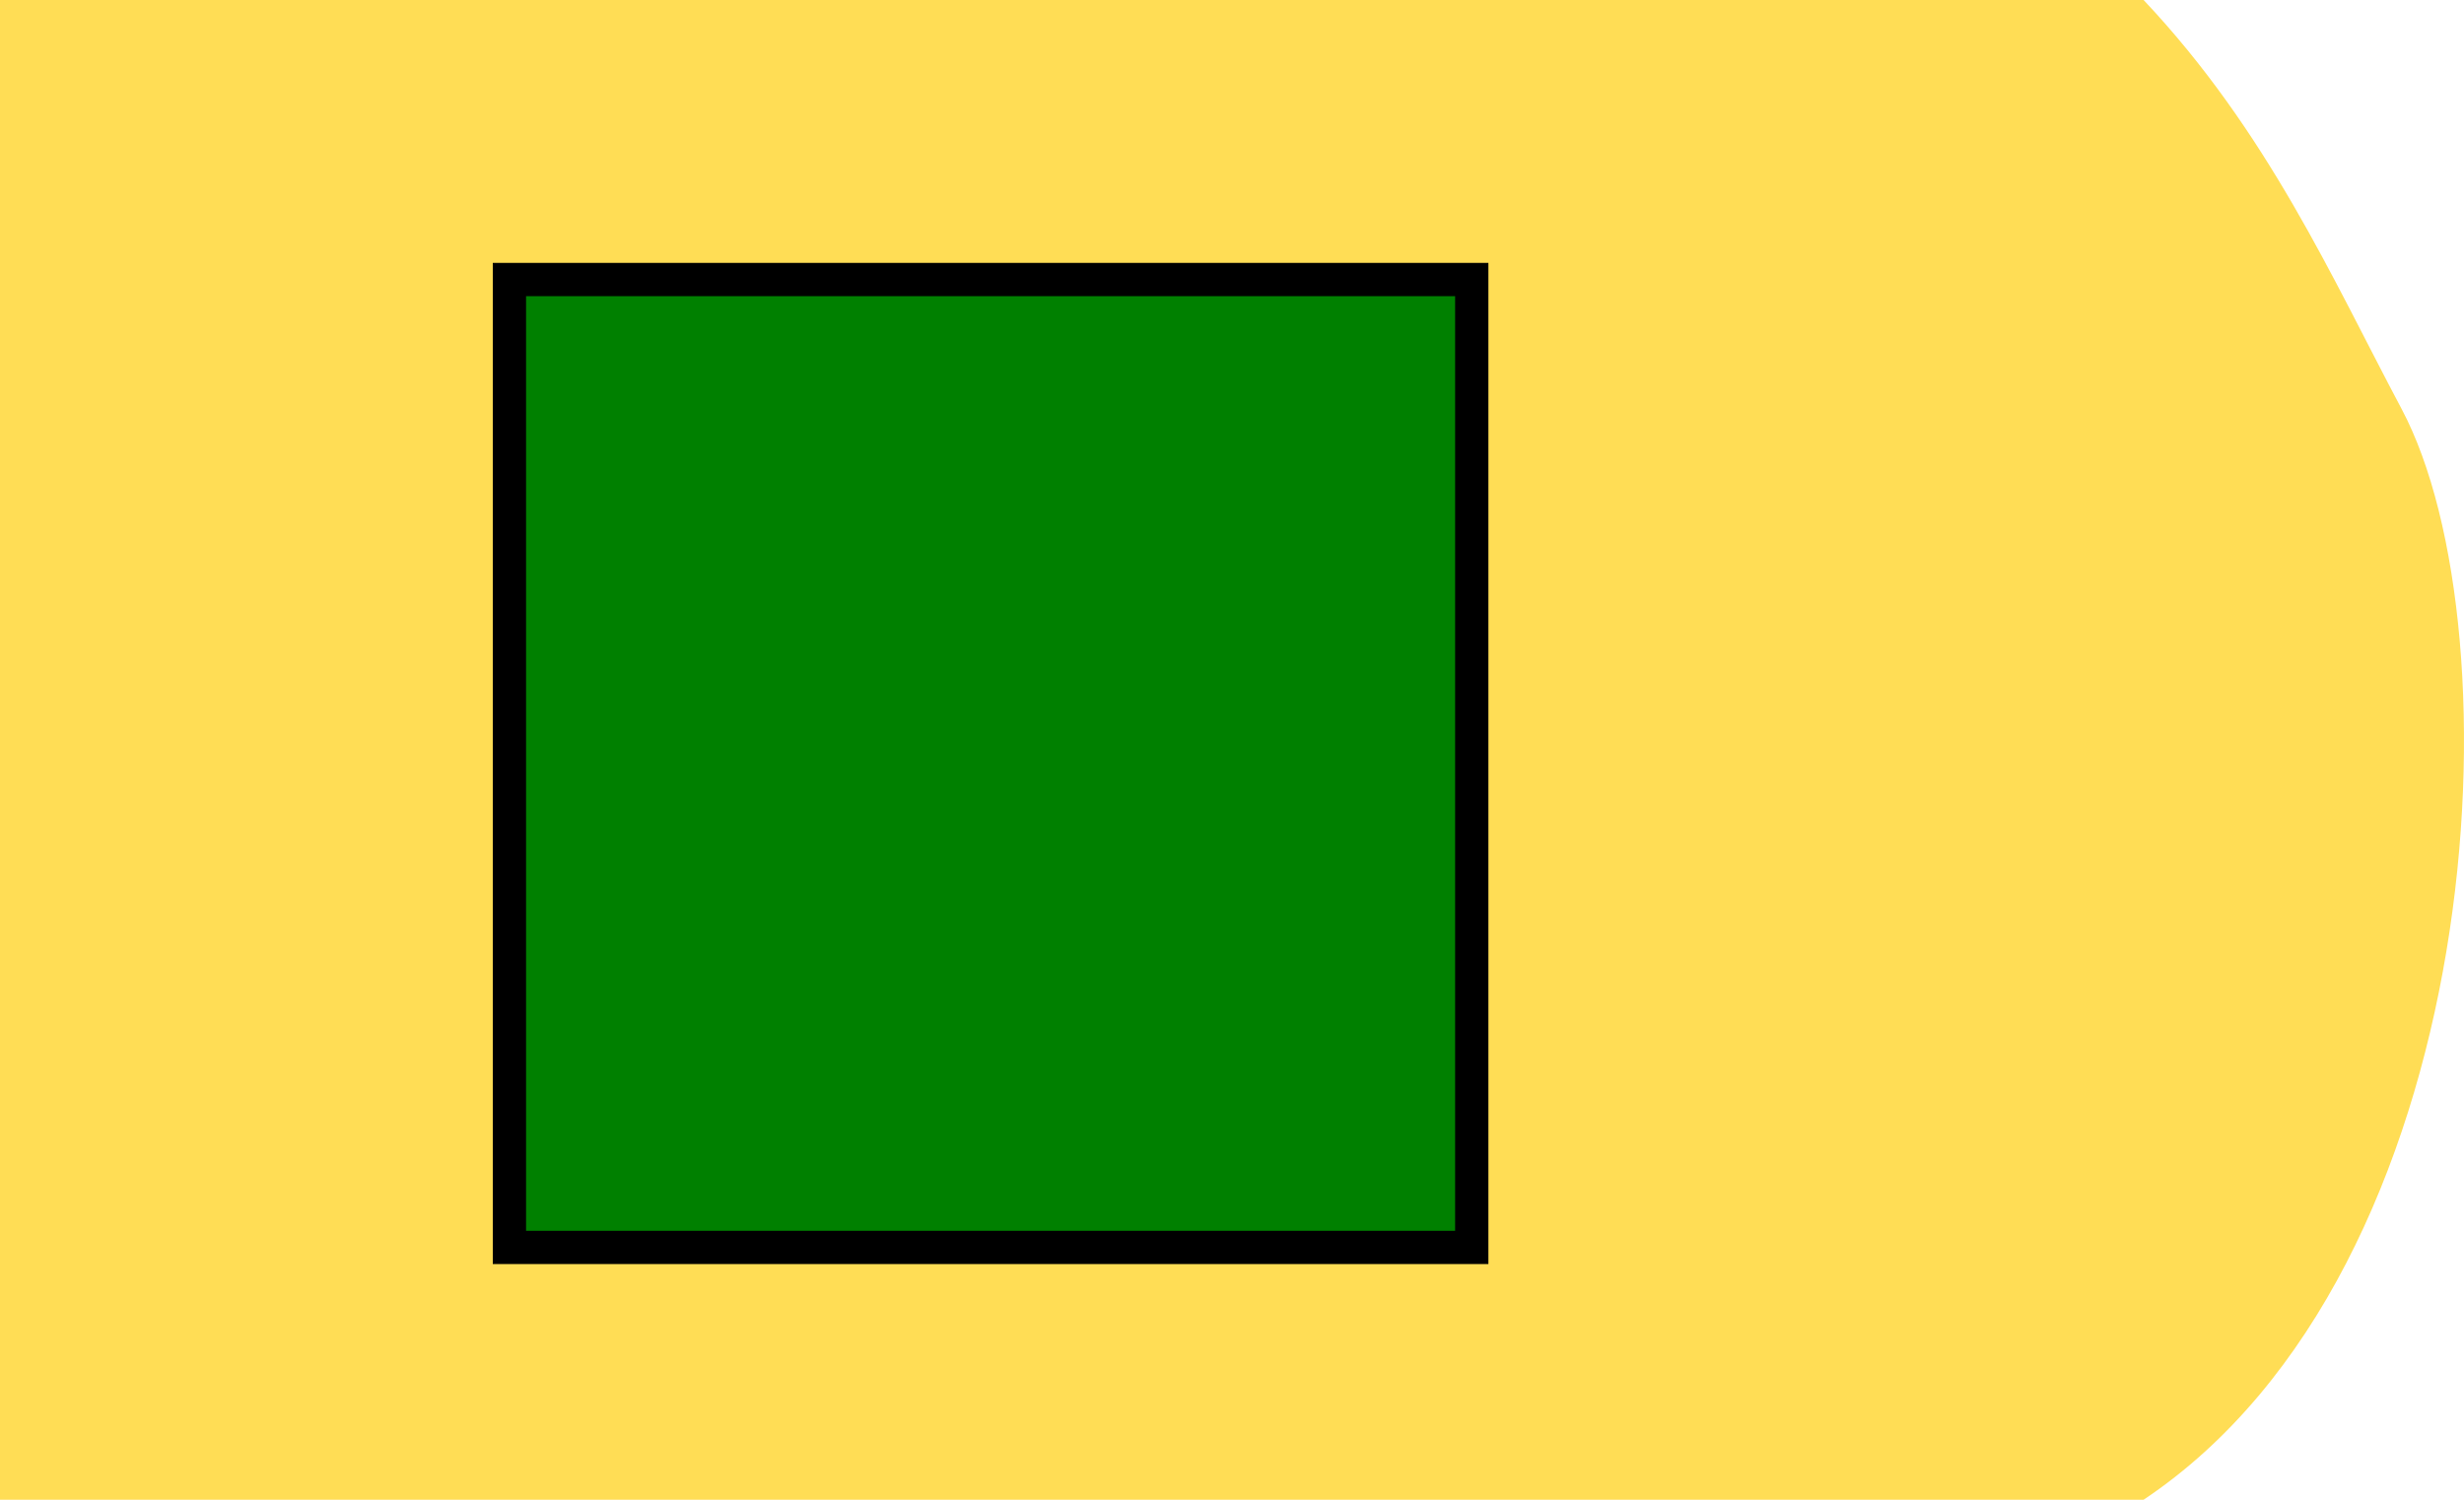 <?xml version="1.0" encoding="UTF-8" standalone="no"?>
<!-- Created with Inkscape (http://www.inkscape.org/) -->

<svg
   xmlns:dc="http://purl.org/dc/elements/1.1/"
   xmlns:cc="http://creativecommons.org/ns#"
   xmlns:rdf="http://www.w3.org/1999/02/22-rdf-syntax-ns#"
   xmlns:svg="http://www.w3.org/2000/svg"
   xmlns="http://www.w3.org/2000/svg"
   xmlns:sodipodi="http://sodipodi.sourceforge.net/DTD/sodipodi-0.dtd"
   xmlns:inkscape="http://www.inkscape.org/namespaces/inkscape"
   width="115mm"
   height="70mm"
   viewBox="0 0 115 70"
   version="1.1"
   id="svg1739"
   inkscape:version="0.92.4 (5da689c313, 2019-01-14)"
   sodipodi:docname="4.4.svg">
  <defs
     id="defs1733" />
  <sodipodi:namedview
     id="base"
     pagecolor="#ffffff"
     bordercolor="#666666"
     borderopacity="1.0"
     inkscape:pageopacity="0.0"
     inkscape:pageshadow="2"
     inkscape:zoom="0.98994949"
     inkscape:cx="145.95979"
     inkscape:cy="199.69347"
     inkscape:document-units="mm"
     inkscape:current-layer="g3154"
     showgrid="false"
     fit-margin-top="0"
     fit-margin-left="0"
     fit-margin-right="0"
     fit-margin-bottom="0"
     inkscape:window-width="1920"
     inkscape:window-height="1001"
     inkscape:window-x="-9"
     inkscape:window-y="-9"
     inkscape:window-maximized="1" />
  <g
     inkscape:label="Ebene 1"
     inkscape:groupmode="layer"
     id="layer1"
     transform="translate(161.821,-69.988)">
    <g
       id="g3154">
      <path
         sodipodi:nodetypes="ccsccc"
         inkscape:connector-curvature="0"
         id="path2379"
         d="m -161.821,69.988 h 100.046 c 5.802,6.157 8.798,12.982 12.042,19.088 5.521,10.39 4.067,40.141 -12.042,50.912 H -161.821 Z"
         style="fill:#ffdd55;fill-opacity:1;stroke:none;stroke-width:0.1;stroke-linecap:butt;stroke-linejoin:miter;stroke-miterlimit:4;stroke-dasharray:none;stroke-opacity:1" />
      <rect
         style="opacity:1;vector-effect:none;fill:#008000;fill-opacity:1;stroke:#000000;stroke-width:1.553;stroke-linecap:butt;stroke-linejoin:miter;stroke-miterlimit:4;stroke-dasharray:none;stroke-dashoffset:0;stroke-opacity:1"
         id="rect9261-30"
         width="44.914"
         height="45.176"
         x="-138.045"
         y="83.035" />
    </g>
  </g>
</svg>
